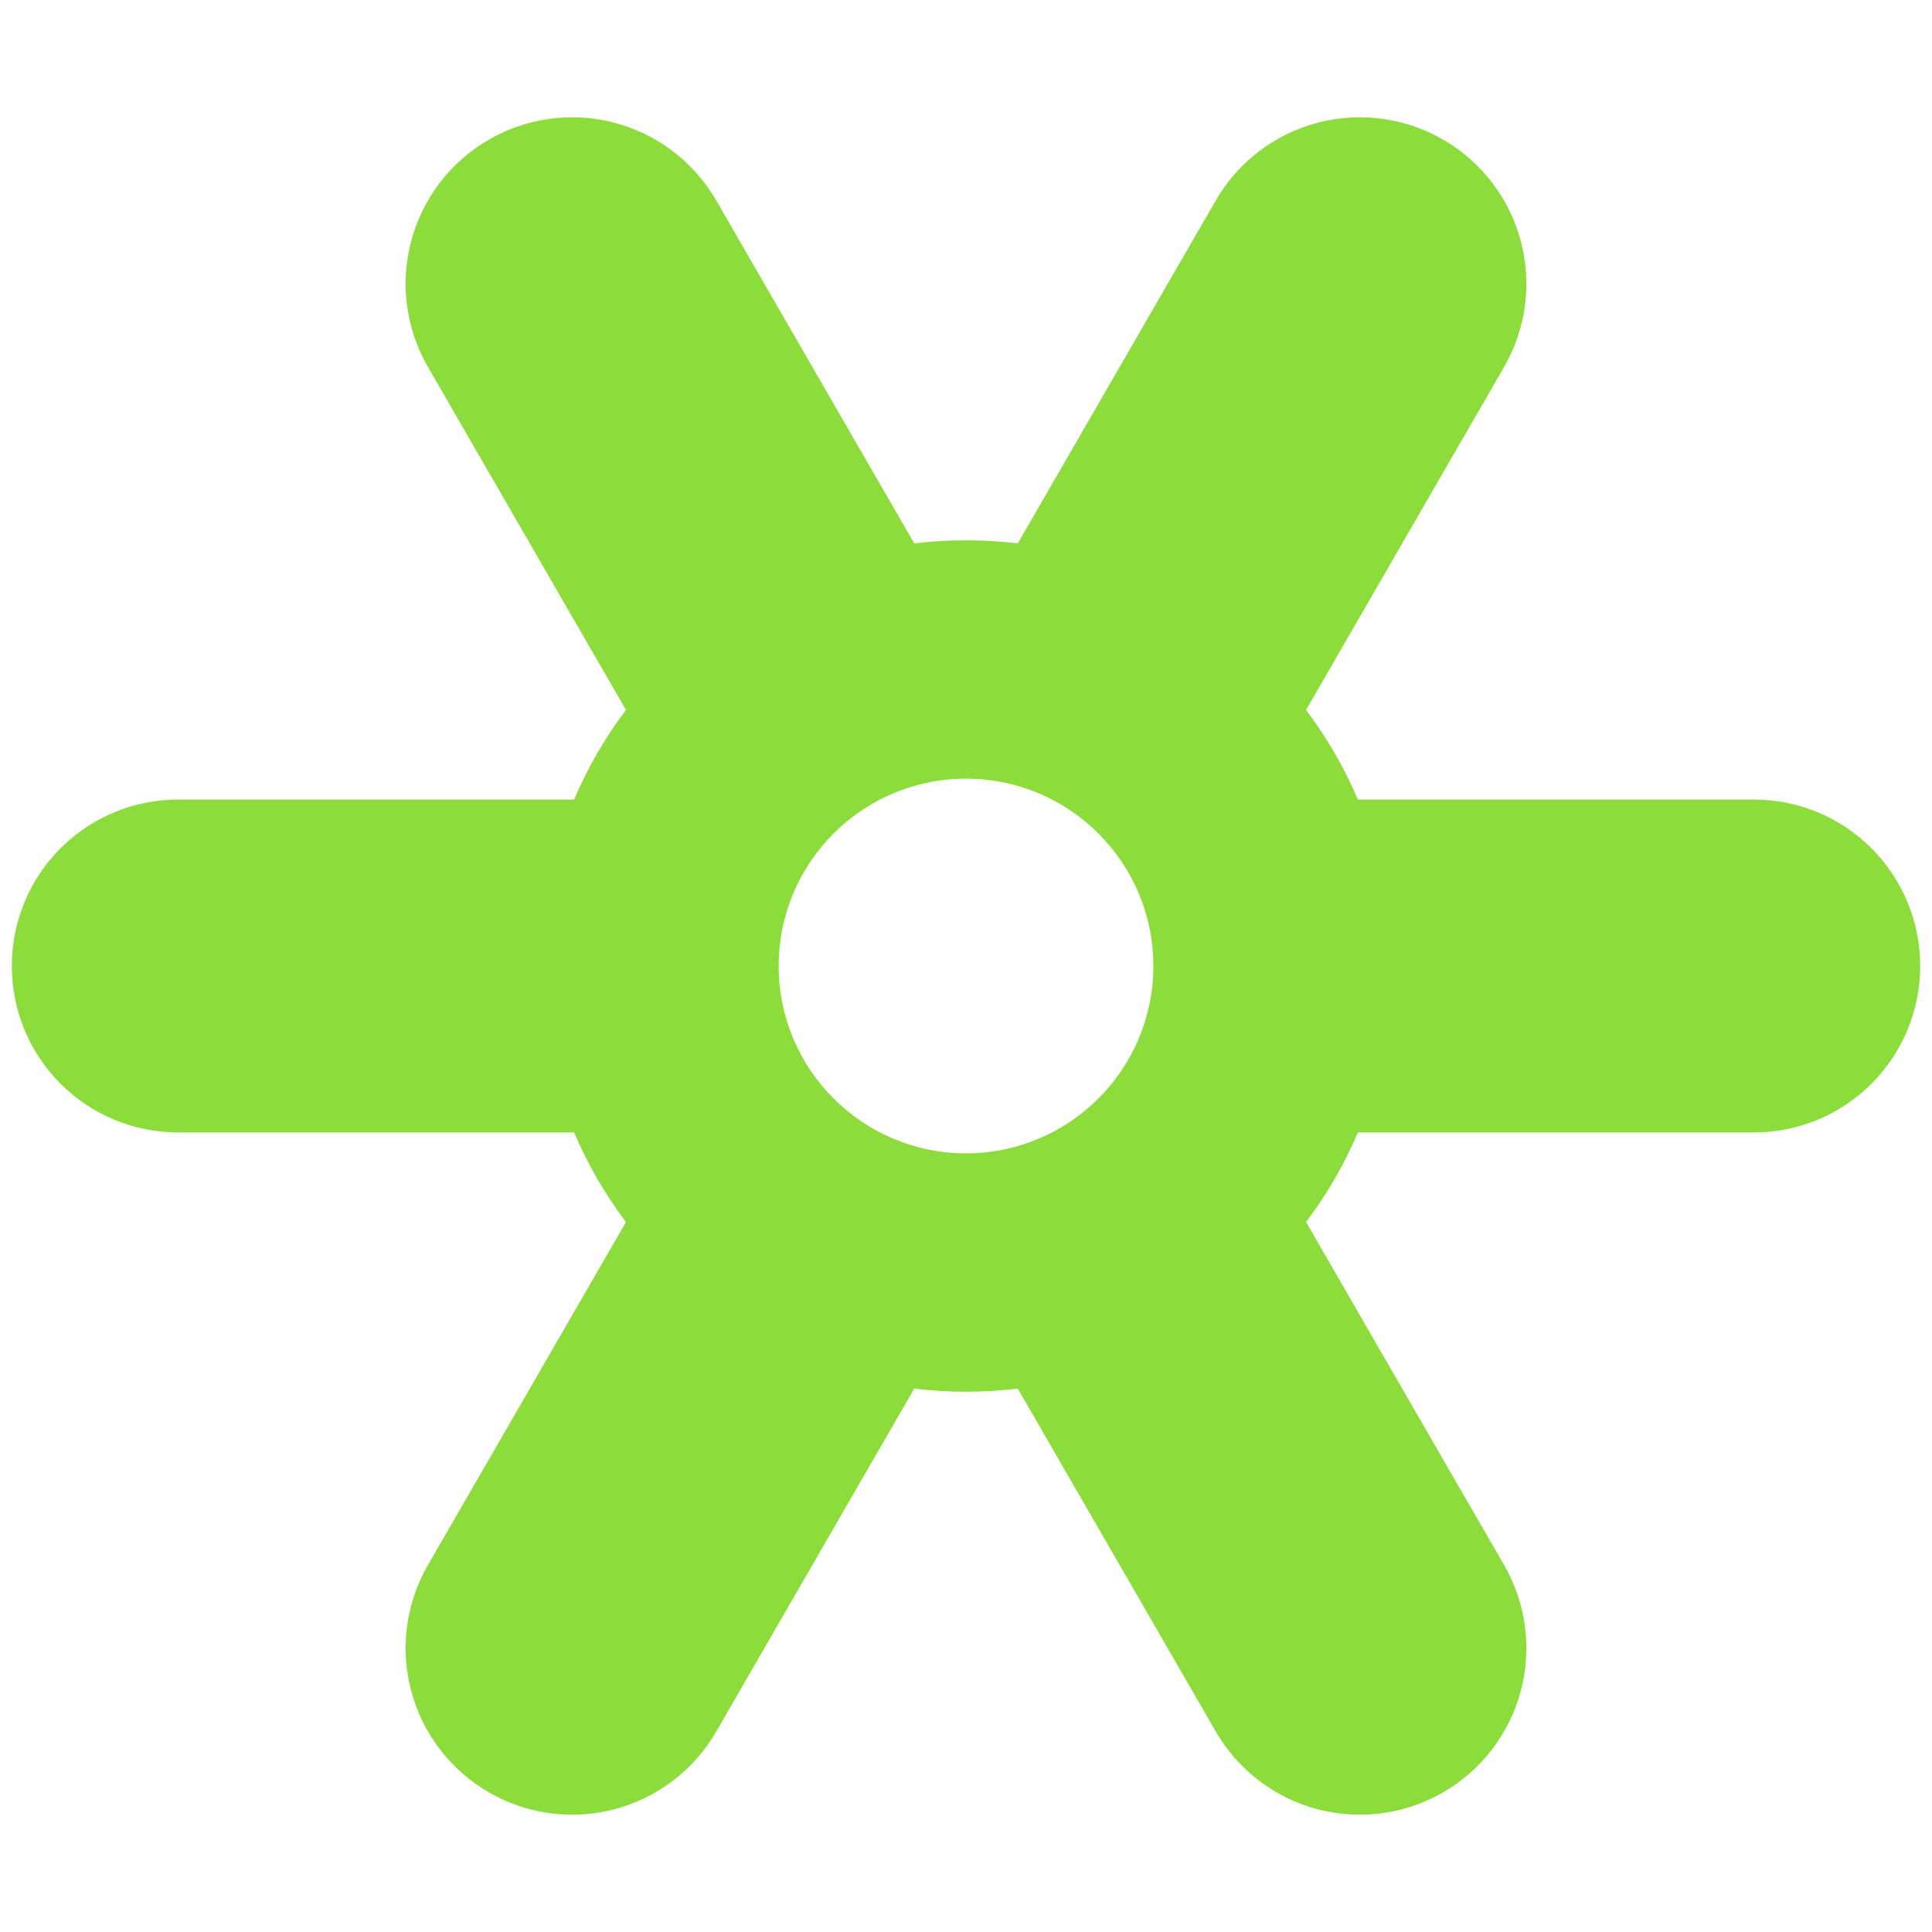 <svg viewBox="0 0 1000 1000" xmlns="http://www.w3.org/2000/svg"><path fill="rgb(140, 220, 60)" d="m370.728 103.763 102.479 177.496c8.784-1.066 17.724-1.615 26.793-1.615h.003c9.07 0 18.012.549 26.796 1.615l102.479-177.496c11.417-19.777 30.222-34.208 52.278-40.117 7.24-1.939 14.636-2.909 22.005-2.932 15.079-.05 30.045 3.862 43.33 11.534l.021.013.089.052c3.171 1.831 6.204 3.851 9.087 6.044 15.098 11.483 26.067 27.713 31.03 46.236 5.911 22.055 2.817 45.556-8.599 65.33l-102.506 177.544c10.728 14.216 19.771 29.771 26.84 46.369h204.944c22.833 0 44.729 9.073 60.879 25.218 16.14 16.147 25.21 38.045 25.21 60.879v.131c0 22.834-9.07 44.734-25.21 60.881-16.15 16.145-38.046 25.216-60.879 25.216h-204.944c-7.069 16.598-16.112 32.154-26.84 46.371l102.506 177.542c11.416 19.776 14.51 43.278 8.599 65.332-5.91 22.058-20.338 40.862-40.114 52.28l-.113.065c-13.203 7.623-28.065 11.535-43.05 11.535-7.461 0-14.953-.97-22.285-2.935-22.056-5.91-40.861-20.339-52.278-40.115l-102.479-177.496c-8.784 1.065-17.726 1.615-26.796 1.615-.001 0-.002 0-.003 0-9.069 0-18.009-.55-26.793-1.615l-102.479 177.496c-11.417 19.776-30.222 34.205-52.28 40.115-7.331 1.965-14.823 2.935-22.284 2.935-14.985 0-29.848-3.912-43.049-11.535l-.115-.065c-19.774-11.418-34.205-30.222-40.114-52.28-5.911-22.054-2.815-45.556 8.601-65.332l102.504-177.542c-10.726-14.217-19.771-29.773-26.838-46.371h-204.941c-22.834 0-44.735-9.071-60.882-25.216-16.144-16.147-25.215-38.047-25.215-60.881v-.131c0-22.834 9.071-44.732 25.215-60.879 16.147-16.145 38.048-25.218 60.882-25.218h204.941c7.067-16.598 16.112-32.153 26.838-46.369l-102.504-177.544c-11.416-19.774-14.512-43.275-8.601-65.33 5.909-22.058 20.34-40.863 40.114-52.28l.115-.066c5.746-3.317 11.806-5.931 18.054-7.827 8.334-2.528 17.003-3.776 25.704-3.704 7.225.059 14.474 1.028 21.572 2.93 10.352 2.773 19.988 7.423 28.479 13.622 9.604 7.01 17.745 16 23.804 26.495zm32.306 396.235c0 53.518 43.449 96.968 96.966 96.97h.003c53.518-.002 96.967-43.452 96.967-96.97 0-53.517-43.449-96.967-96.967-96.969-.001 0-.002 0-.003 0-53.517.002-96.966 43.452-96.966 96.969z"/></svg>